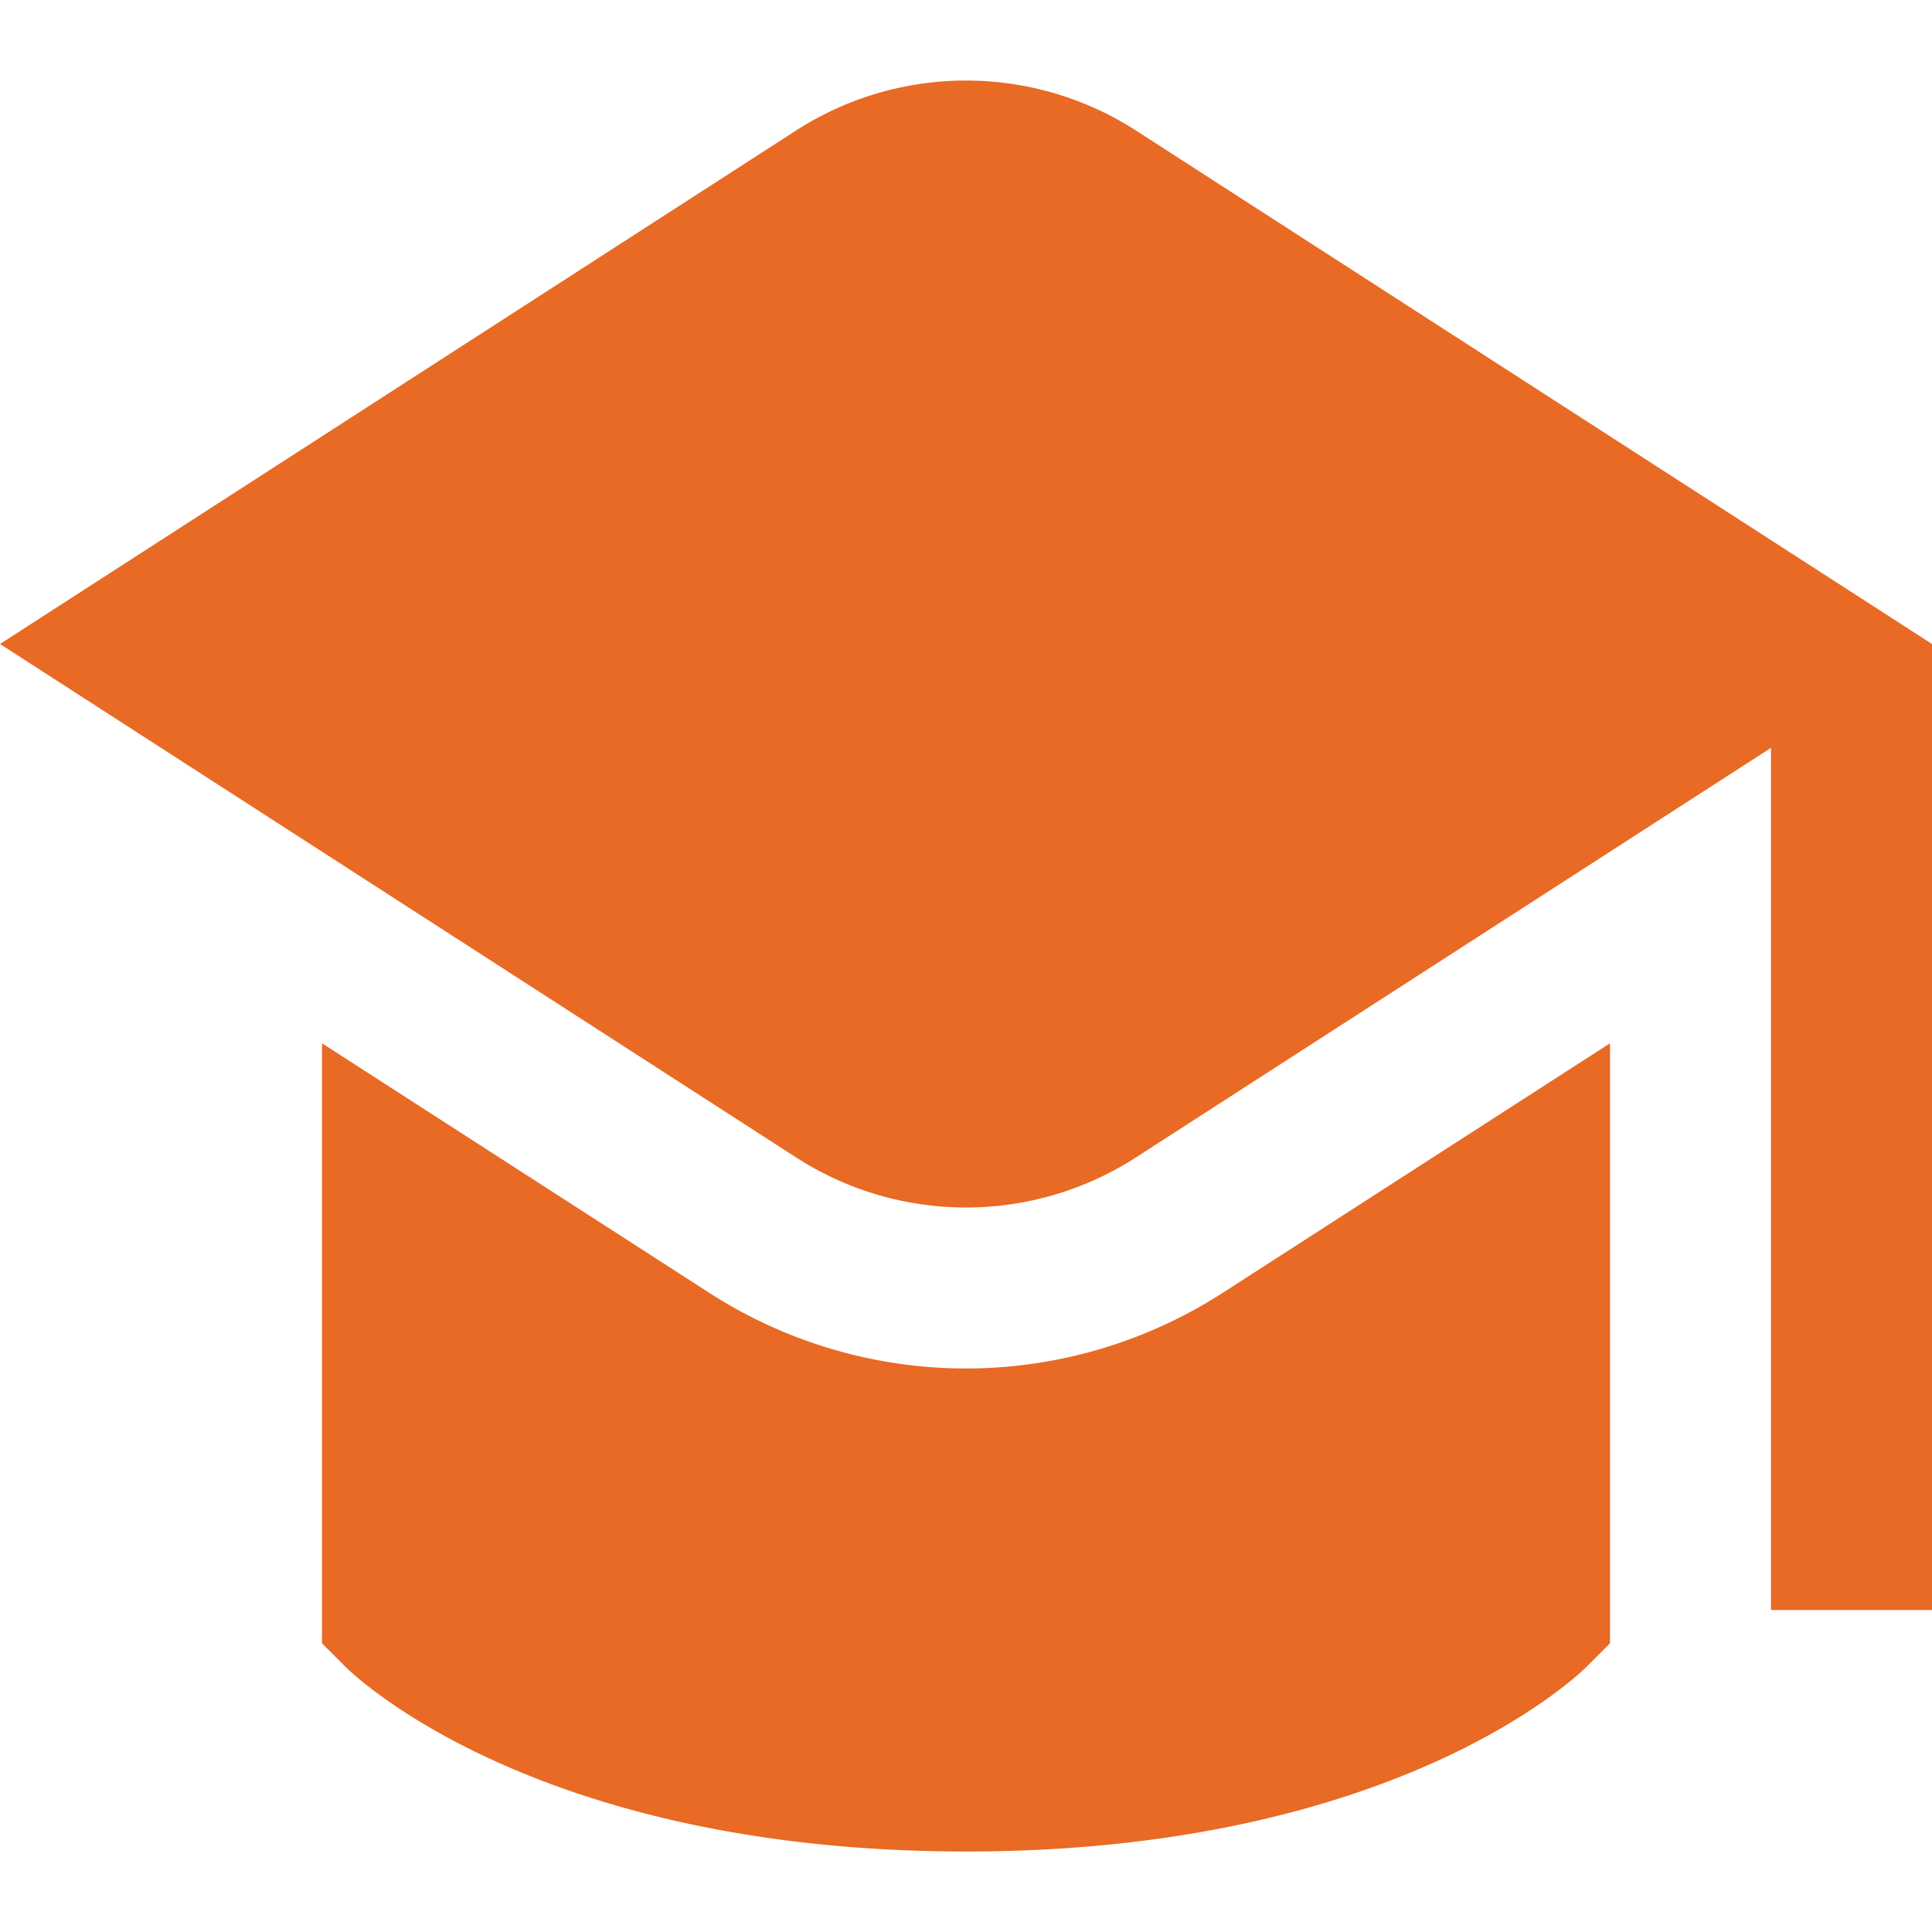 <svg id="Layer_1" data-name="Layer 1" xmlns="http://www.w3.org/2000/svg" viewBox="0 0 24 24"><defs><style>.cls-1{fill:#E86A24;}</style></defs><path class="cls-1"  d="M24,8V20H22V9.29l-7.88,5.082a3.892,3.892,0,0,1-4.24,0L0,8,9.88,1.627a3.9,3.9,0,0,1,4.24,0ZM12,17a5.894,5.894,0,0,1-3.2-.947L4,12.96v7.454l.293.293C4.387,20.8,6.647,23,12,23s7.613-2.2,7.707-2.293L20,20.414V12.96l-4.8,3.093A5.894,5.894,0,0,1,12,17Z"/></svg>